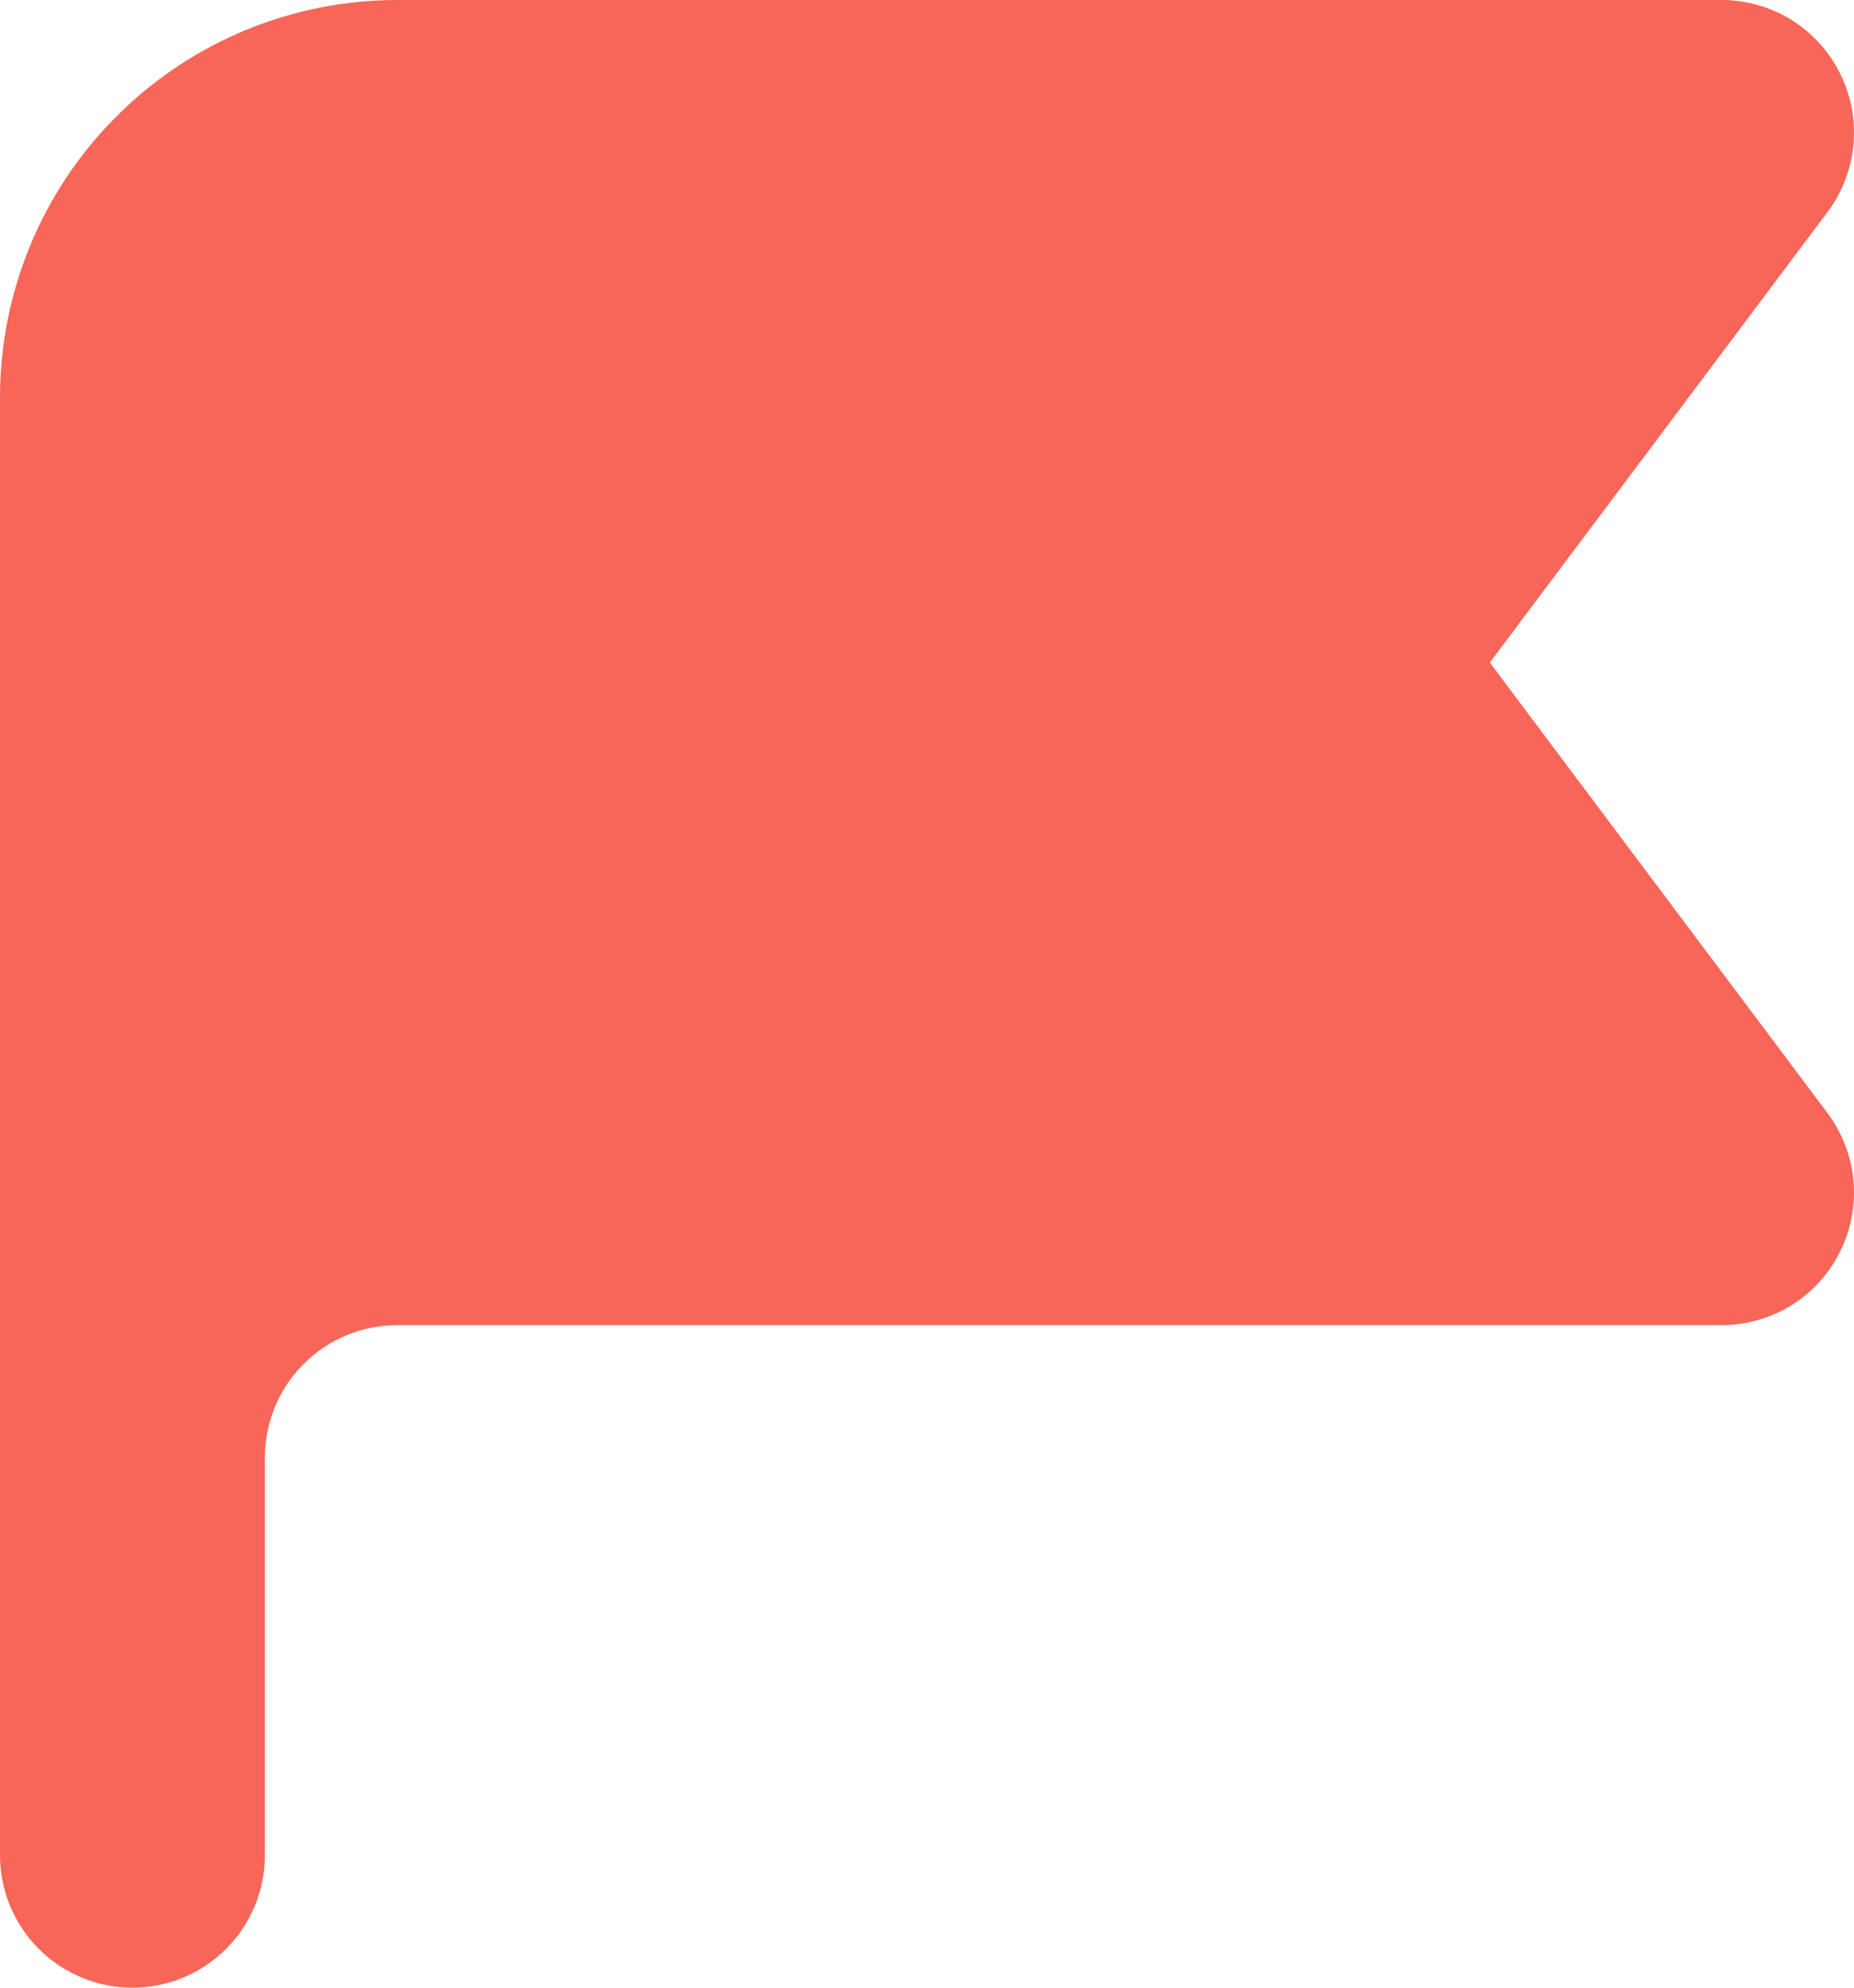 <svg width="14" height="15" viewBox="0 0 14 15" fill="none" xmlns="http://www.w3.org/2000/svg">
<path fill-rule="evenodd" clip-rule="evenodd" d="M0 3C0 2.204 0.316 1.441 0.879 0.879C1.441 0.316 2.204 0 3 0H13C13.186 0 13.368 0.052 13.526 0.149C13.684 0.247 13.811 0.387 13.894 0.553C13.977 0.719 14.013 0.905 13.996 1.09C13.979 1.275 13.911 1.451 13.8 1.6L11.25 5L13.8 8.4C13.911 8.549 13.979 8.725 13.996 8.91C14.013 9.095 13.977 9.281 13.894 9.447C13.811 9.613 13.684 9.753 13.526 9.851C13.368 9.948 13.186 10 13 10H3C2.735 10 2.48 10.105 2.293 10.293C2.105 10.48 2 10.735 2 11V14C2 14.265 1.895 14.52 1.707 14.707C1.52 14.895 1.265 15 1 15C0.735 15 0.48 14.895 0.293 14.707C0.105 14.52 0 14.265 0 14V3Z" fill="#F76659"/>
</svg>
